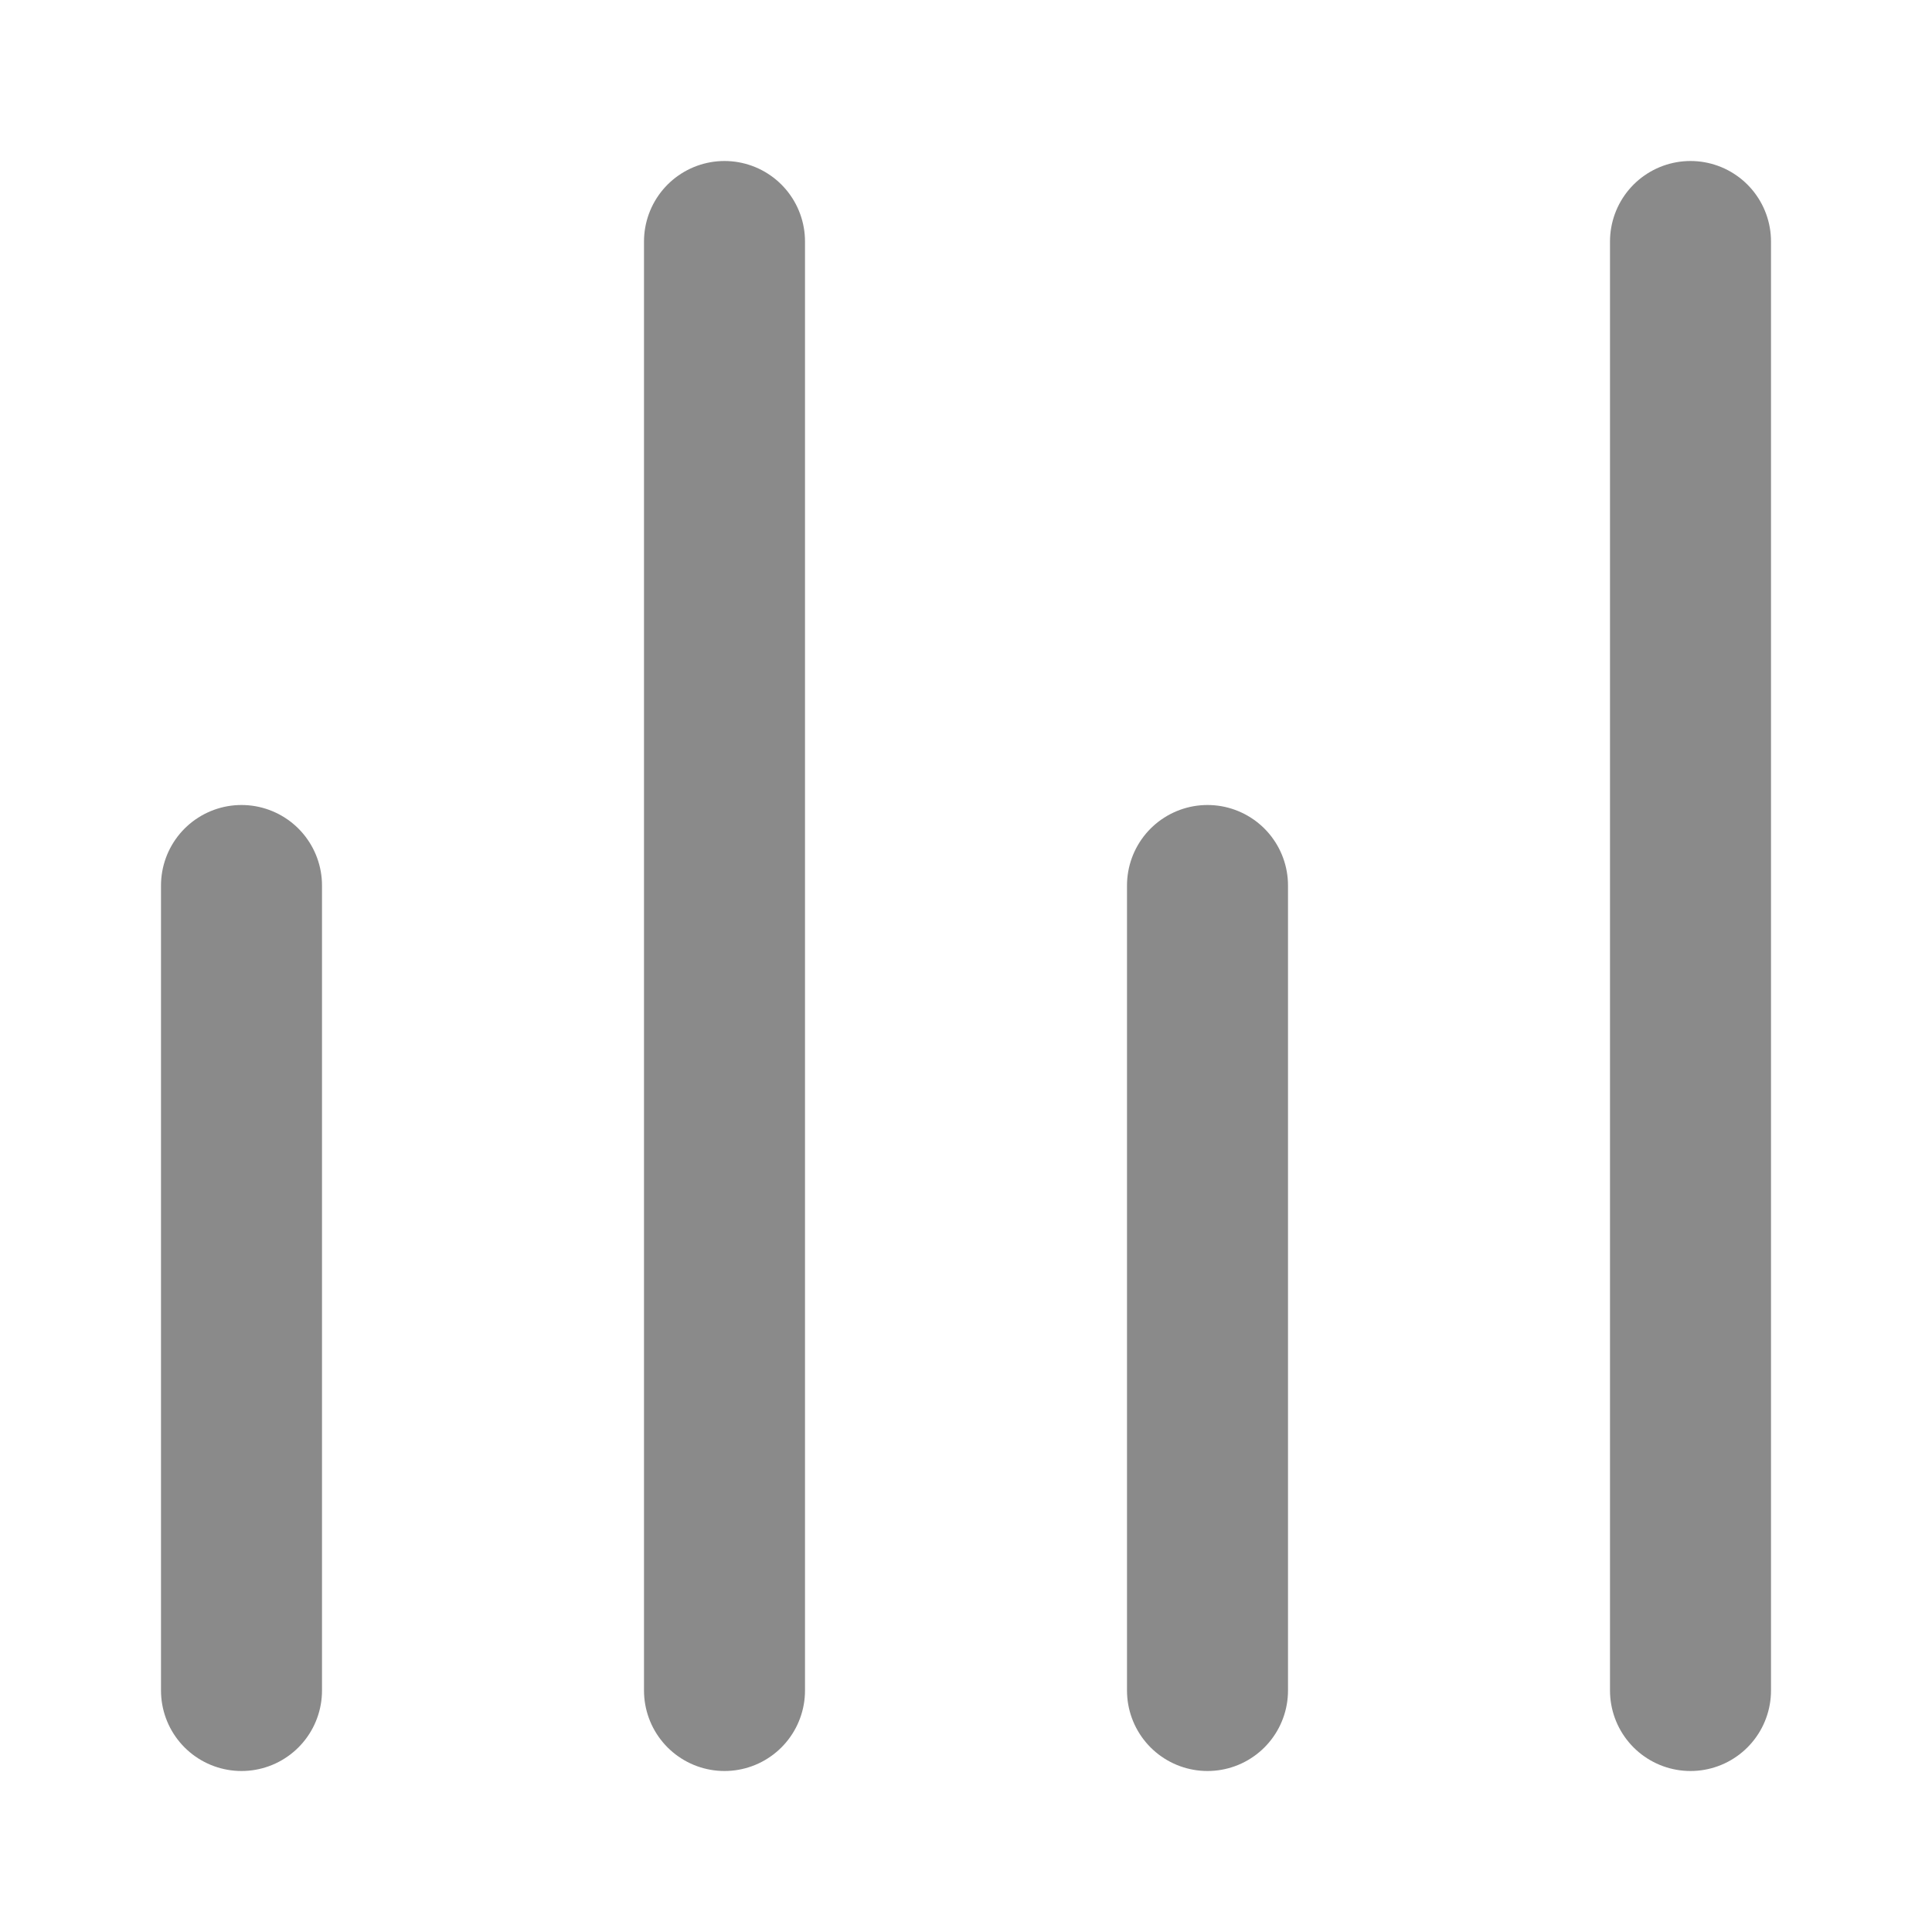 <svg viewBox="0 0 24 24" fill="none" xmlns="http://www.w3.org/2000/svg"><g id="SVGRepo_bgCarrier" stroke-width="0"></g><g id="SVGRepo_tracerCarrier" stroke-linecap="round" stroke-linejoin="round"></g><g id="SVGRepo_iconCarrier"> <path d="M3 11L3 21M15 11L15 21M9 3L9 21M21 3V21" stroke="#8a8a8a" stroke-width="2" stroke-linecap="round" stroke-linejoin="round"></path> </g></svg>